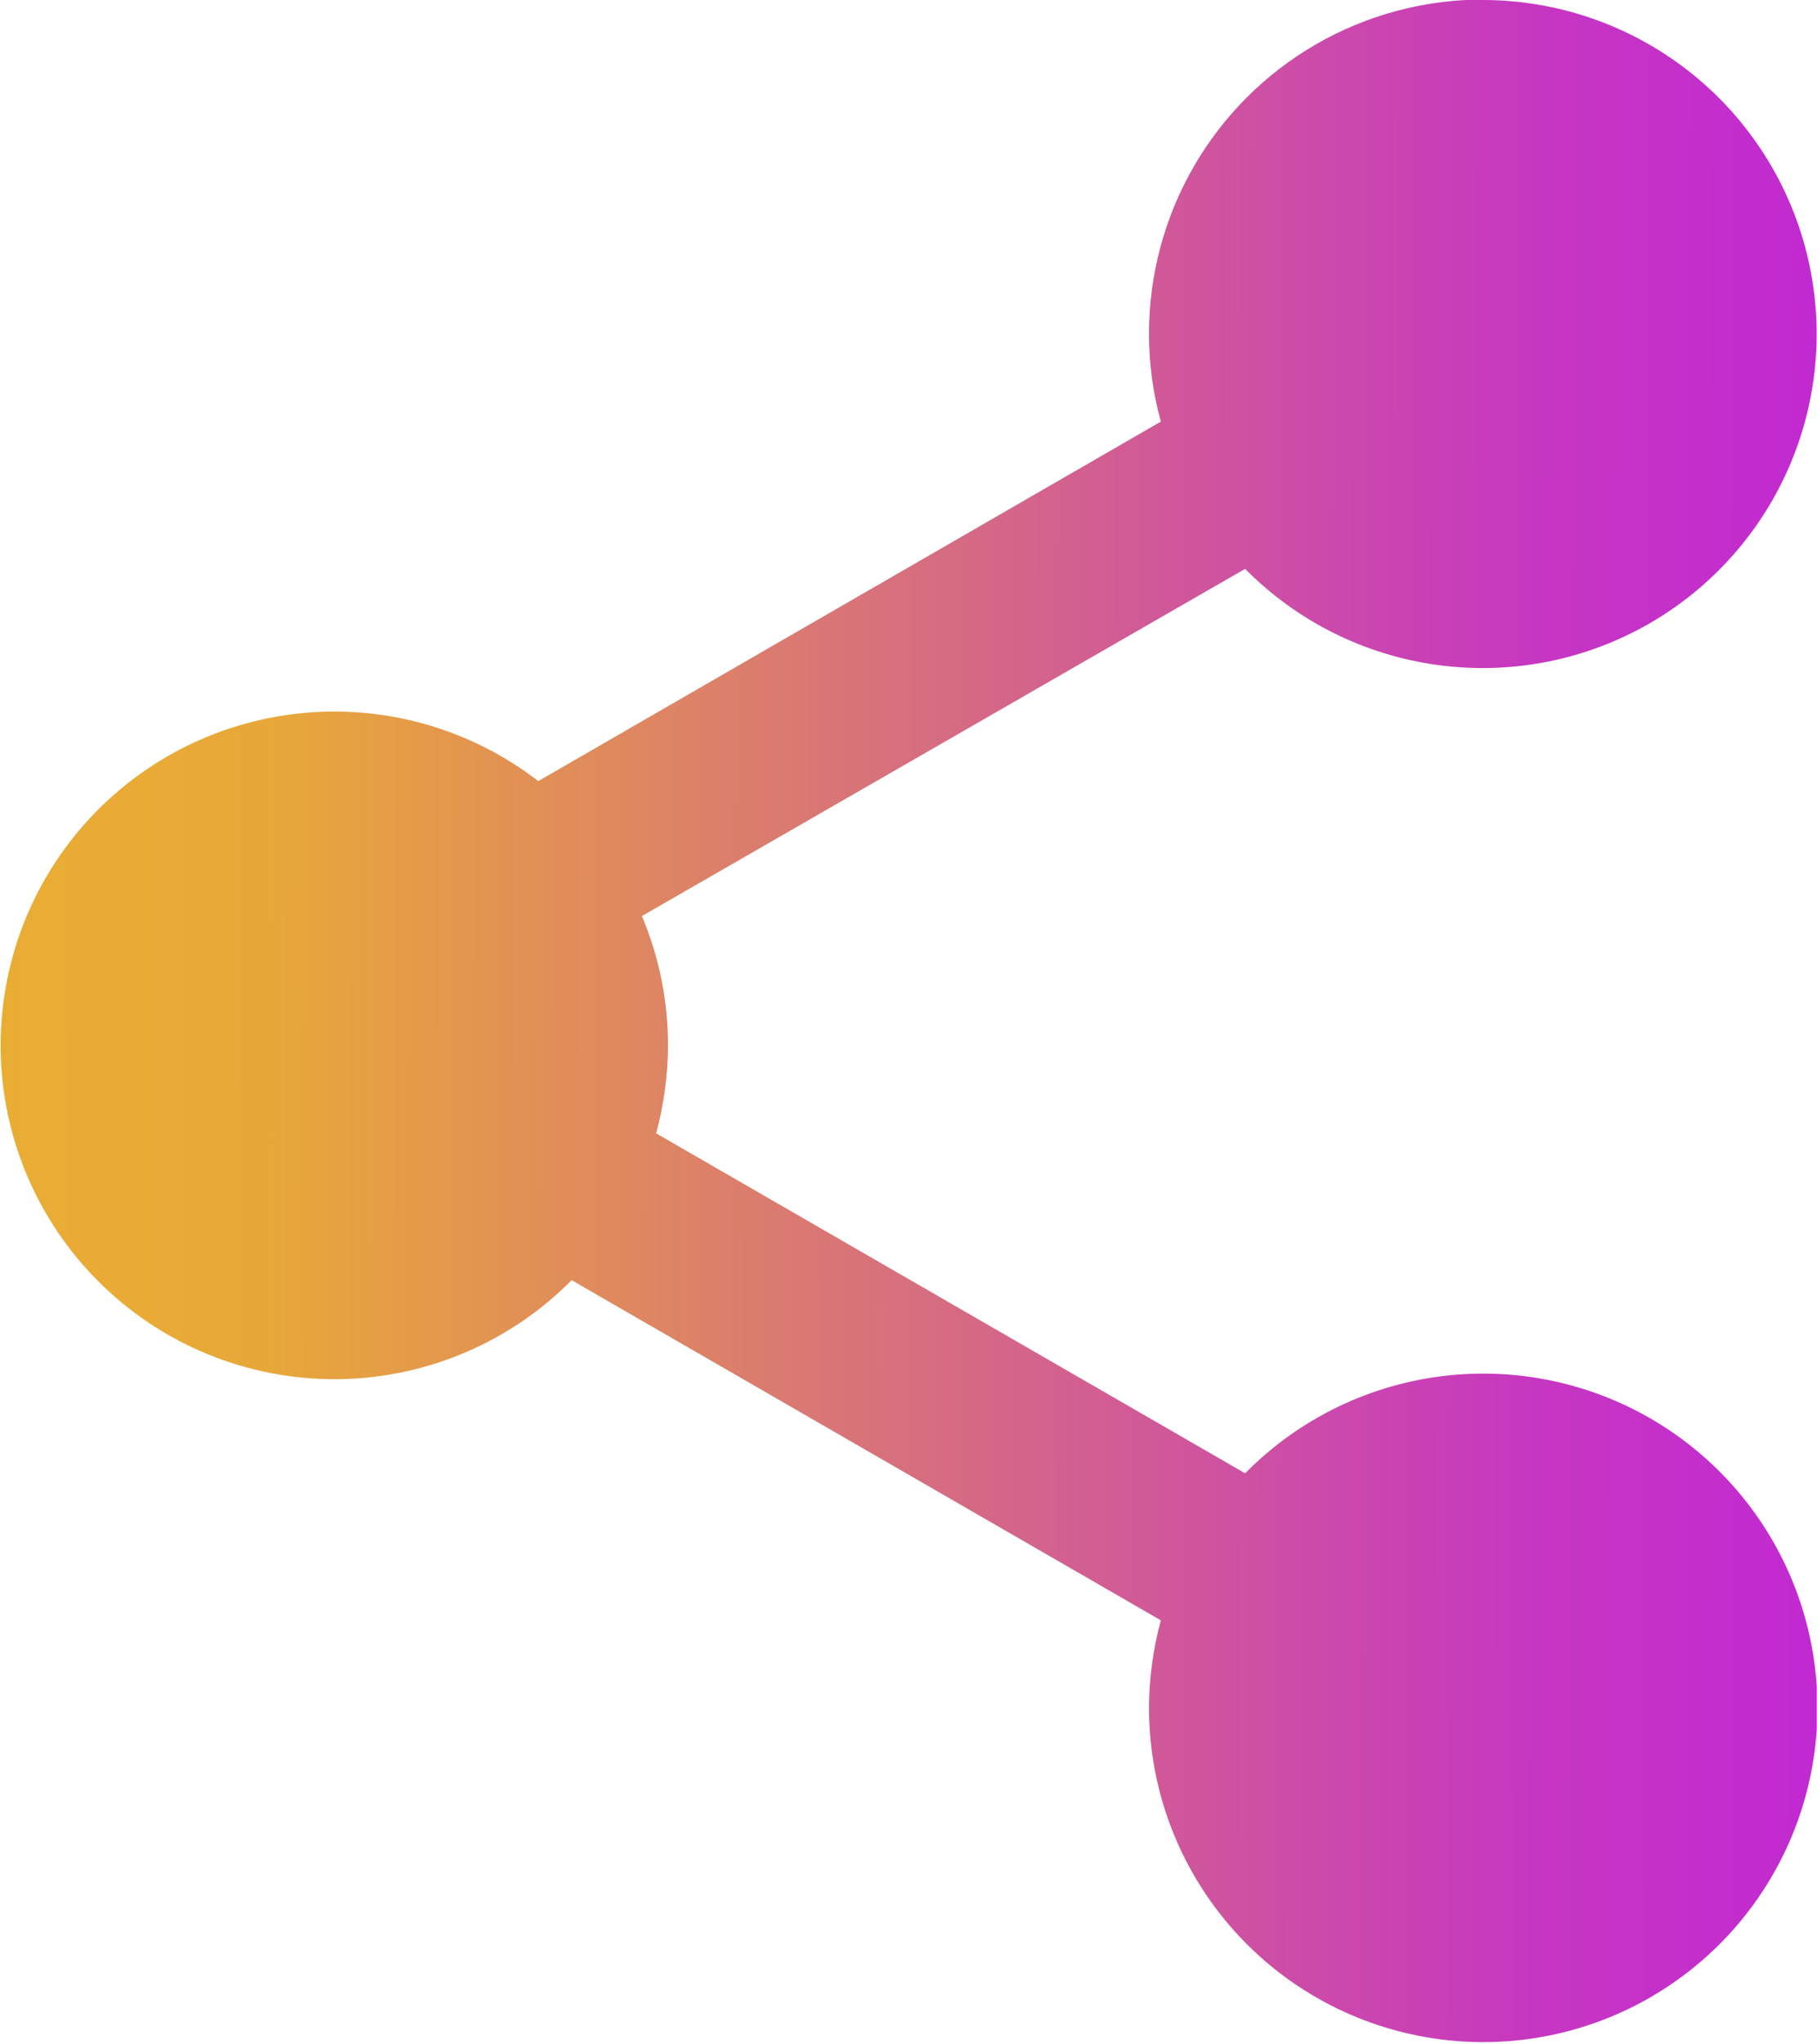 <svg xmlns="http://www.w3.org/2000/svg" xmlns:xlink="http://www.w3.org/1999/xlink" width="8.28" height="9.314" viewBox="0 0 8.28 9.314">
  <defs>
    <clipPath id="clip-path">
      <path id="Path_74" data-name="Path 74" d="M960.692,146.926a1.522,1.522,0,1,1-1.083,2.592L956.86,151.1a1.508,1.508,0,0,1,.119.59,1.545,1.545,0,0,1-.054.4l2.684,1.549a1.523,1.523,0,1,1-.438,1.07,1.54,1.54,0,0,1,.054-.4l-2.685-1.55a1.521,1.521,0,1,1-.152-2.274l2.837-1.638a1.493,1.493,0,0,1-.054-.4,1.522,1.522,0,0,1,1.521-1.523" fill="none" clip-rule="evenodd"/>
    </clipPath>
    <linearGradient id="linear-gradient" x1="-0.219" y1="0.498" x2="1.255" y2="0.502" gradientUnits="objectBoundingBox">
      <stop offset="0" stop-color="#ecb42a"/>
      <stop offset="0.25" stop-color="#e8a839"/>
      <stop offset="0.72" stop-color="#c637c1"/>
      <stop offset="1" stop-color="#bb12ee"/>
    </linearGradient>
  </defs>
  <g id="share" transform="translate(-953.935 -146.926)">
    <g id="Group_179" data-name="Group 179" clip-path="url(#clip-path)">
      <rect id="Rectangle_91" data-name="Rectangle 91" width="8.279" height="9.313" transform="translate(953.935 146.926)" fill="url(#linear-gradient)"/>
    </g>
  </g>
</svg>
